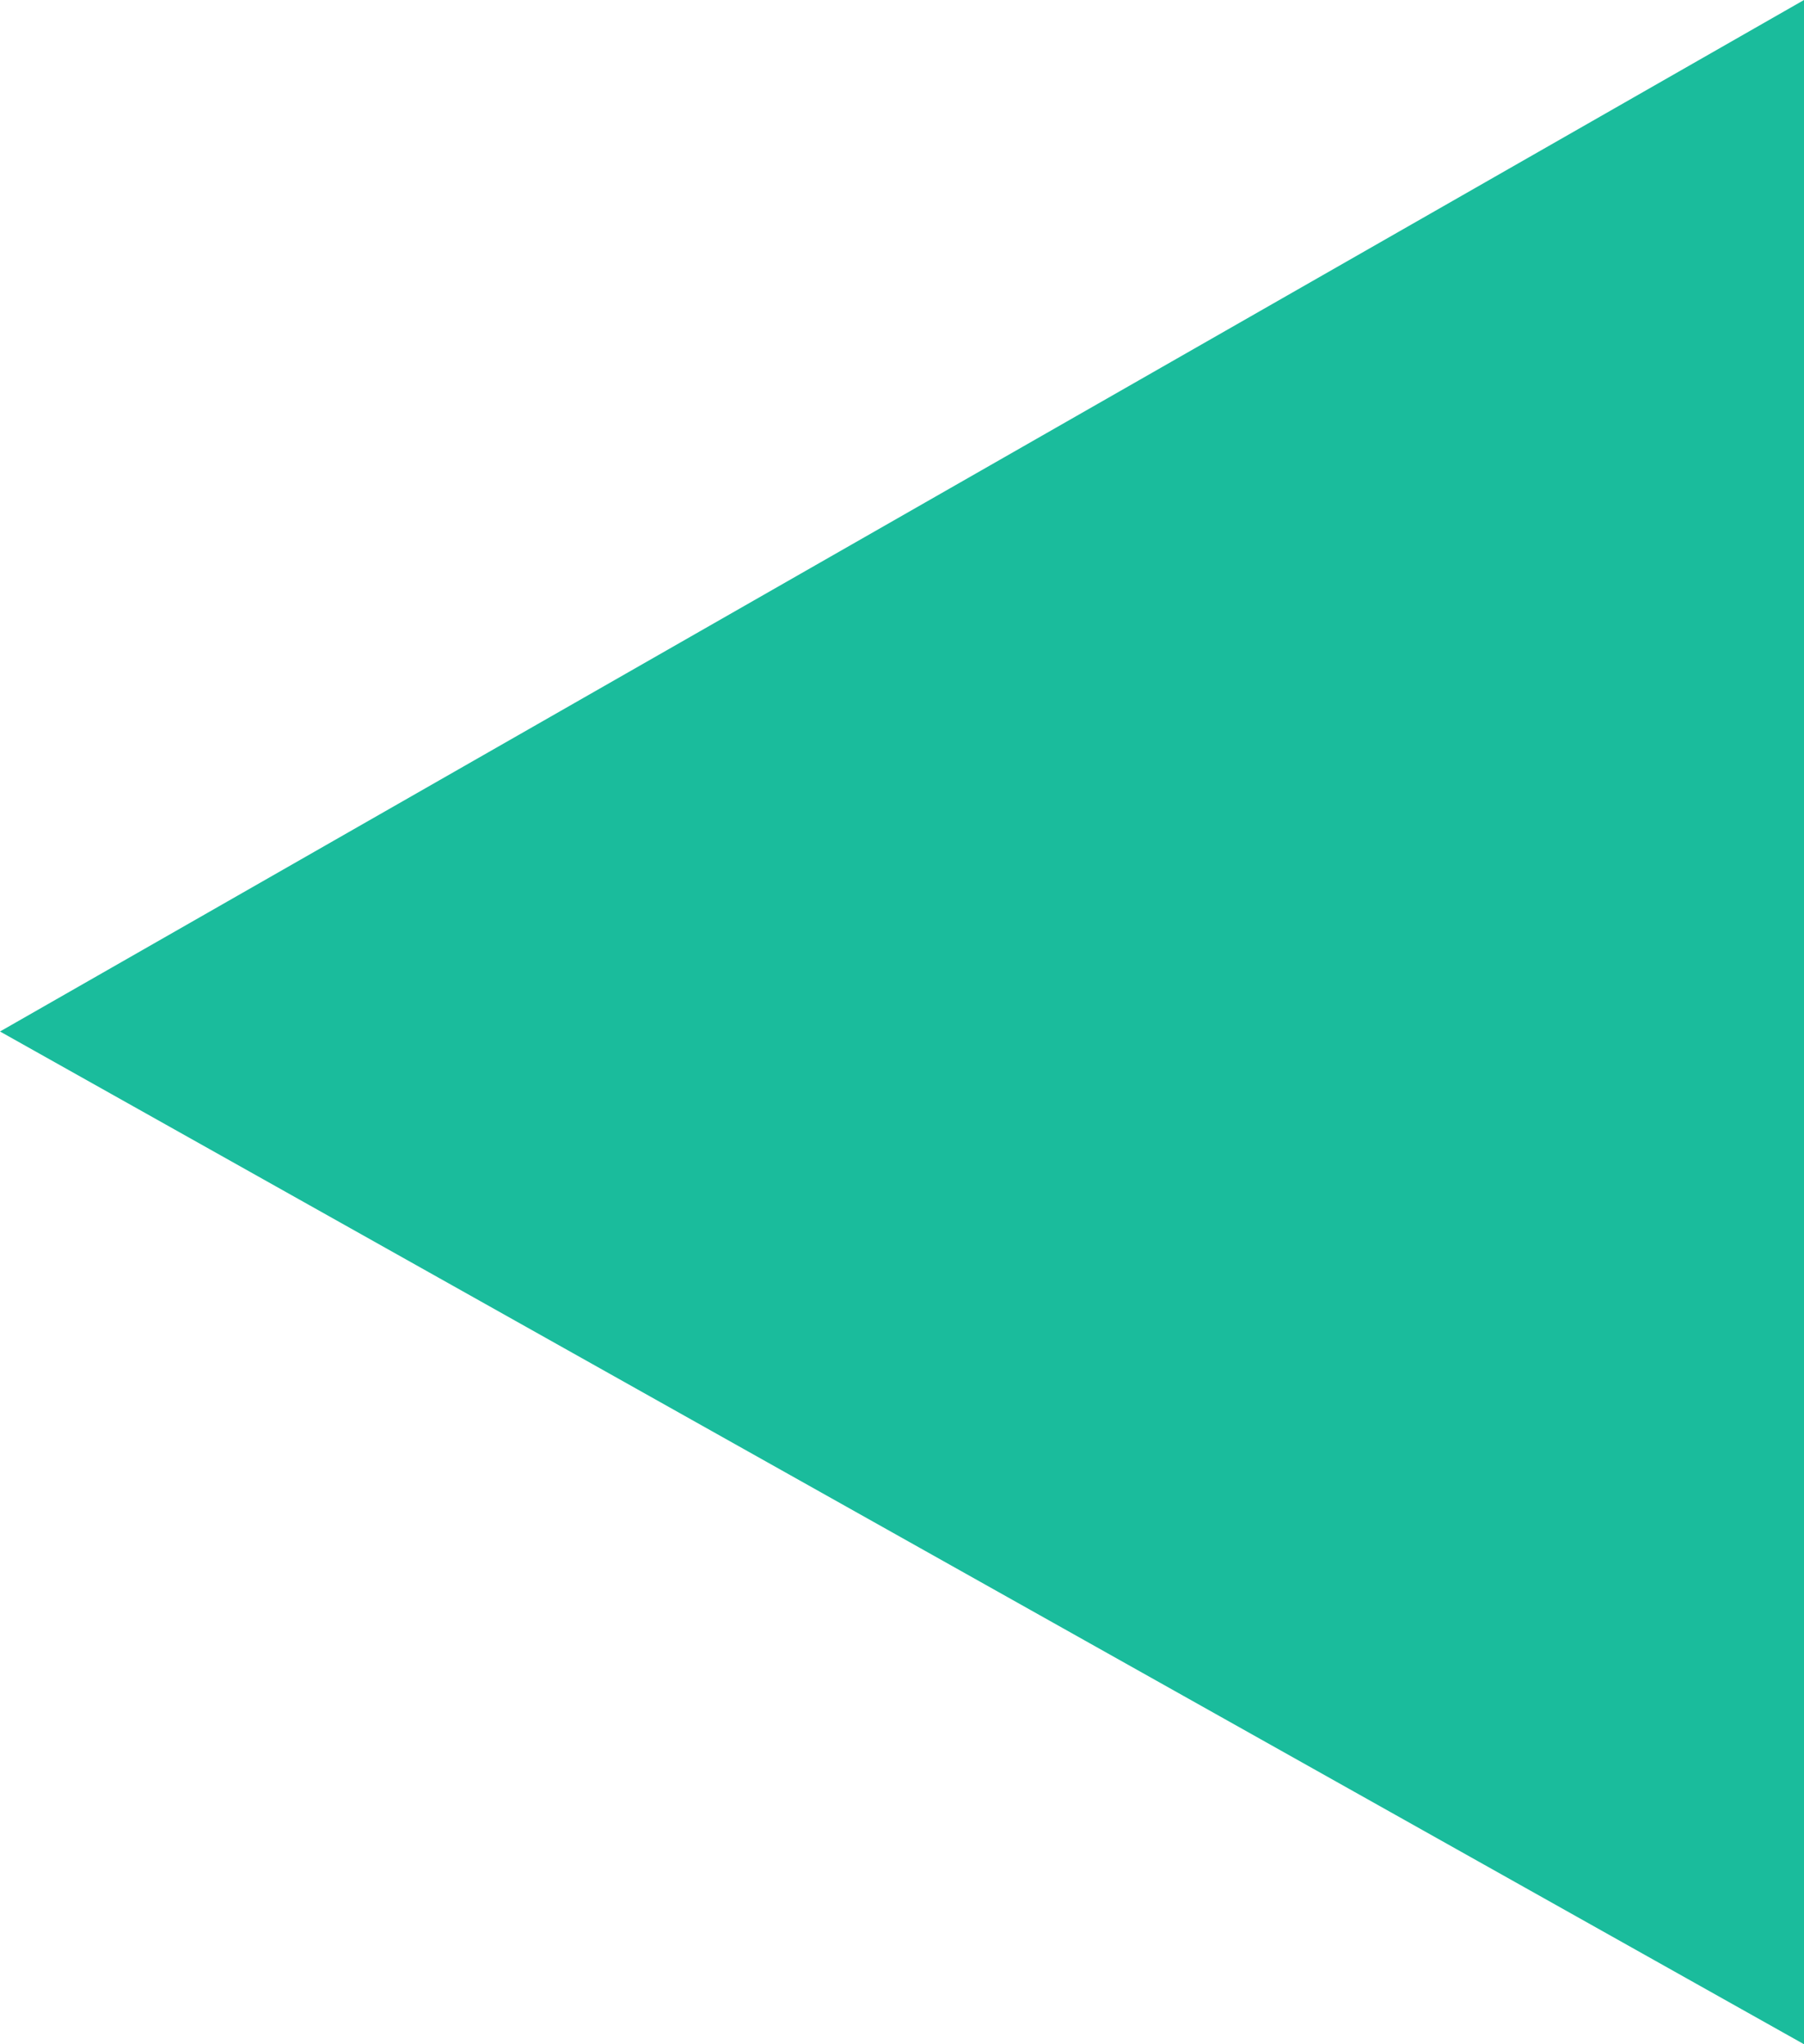 ﻿<?xml version="1.0" encoding="utf-8"?>
<svg version="1.1" xmlns:xlink="http://www.w3.org/1999/xlink" width="15px" height="17px" xmlns="http://www.w3.org/2000/svg">
  <g transform="matrix(1 0 0 1 -917 -465 )">
    <path d="M 0 8.578  L 15 0  L 15 17  L 0 8.578  Z " fill-rule="nonzero" fill="#1abc9c" stroke="none" transform="matrix(1 0 0 1 917 465 )" />
  </g>
</svg>